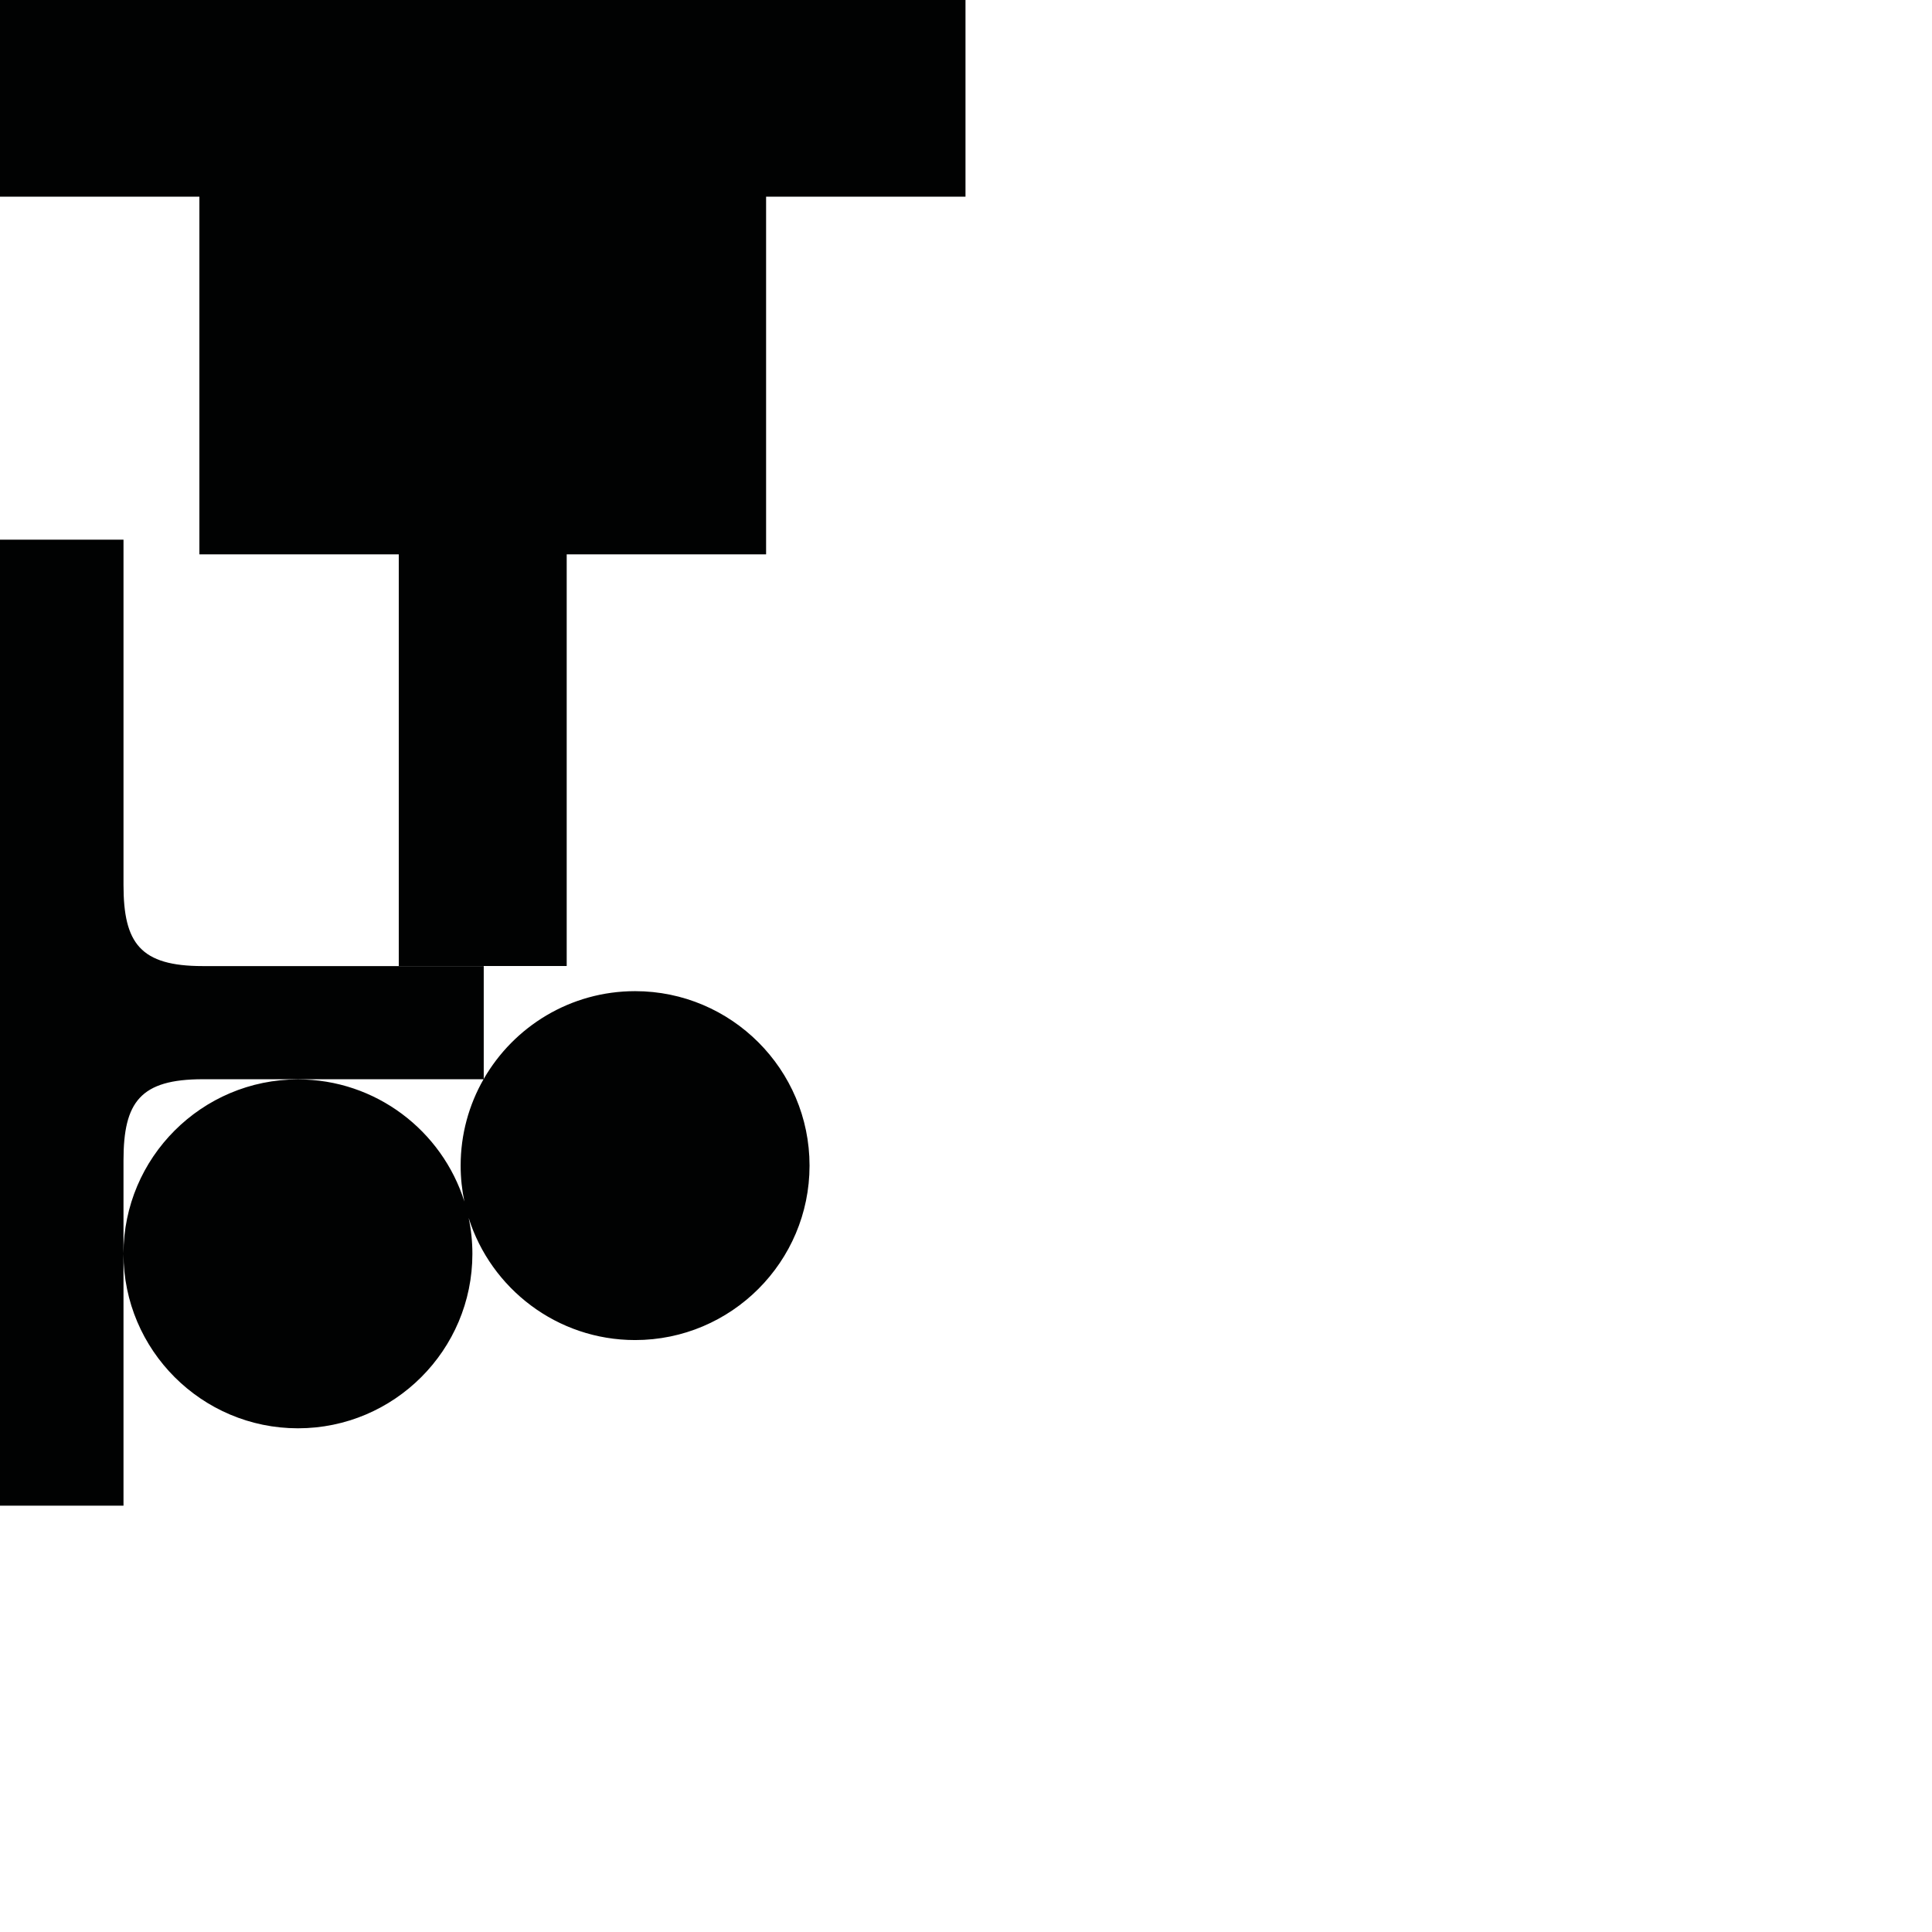 <?xml version="1.0" encoding="utf-8"?>
<!-- Generator: Adobe Illustrator 16.0.0, SVG Export Plug-In . SVG Version: 6.00 Build 0)  -->
<!DOCTYPE svg PUBLIC "-//W3C//DTD SVG 1.1//EN" "http://www.w3.org/Graphics/SVG/1.1/DTD/svg11.dtd">
<svg version="1.1" id="Calque_1" xmlns="http://www.w3.org/2000/svg" xmlns:xlink="http://www.w3.org/1999/xlink" x="0px" y="0px"
	 width="1190.551px" height="1190.551px" viewBox="0 0 1190.551 1190.551" enable-background="new 0 0 1190.551 1190.551"
	 xml:space="preserve">
<g>
	<polygon fill="#010202" points="0,0 0,121.197 122.872,121.197 122.872,341.603 245.745,341.603 245.745,595.279 349.216,595.279 
		349.216,341.603 472.089,341.603 472.089,121.197 594.962,121.197 594.962,0 	"/>
	<path fill="#010202" d="M391.364,610.776c-39.853,0-74.709,21.8-93.273,54.1V632.74v-5.099v-32.314L125,595.328
		c-38.5,0-48.897-14-48.897-50c0-53.193,0-212.778,0-212.778H0v295.092v5.099v295.091h76.103c0,0,0-88.01,0-155.098
		c0.042,59.238,48.251,107.423,107.499,107.423c59.275,0,107.5-48.224,107.5-107.5c0-7.592-0.796-15-2.3-22.15
		c13.725,43.577,54.511,75.27,102.562,75.27c59.275,0,107.5-48.226,107.5-107.5C498.864,659.002,450.638,610.776,391.364,610.776z
		 M183.602,665.156c-59.248,0-107.457,48.181-107.499,107.423c0-23.188,0-43.866,0-57.526c0-36,10.397-50,48.897-50h172.99
		c-8.985,15.702-14.127,33.873-14.127,53.223c0,7.591,0.796,14.999,2.3,22.149C272.438,696.847,231.653,665.156,183.602,665.156z"/>
</g>
</svg>
